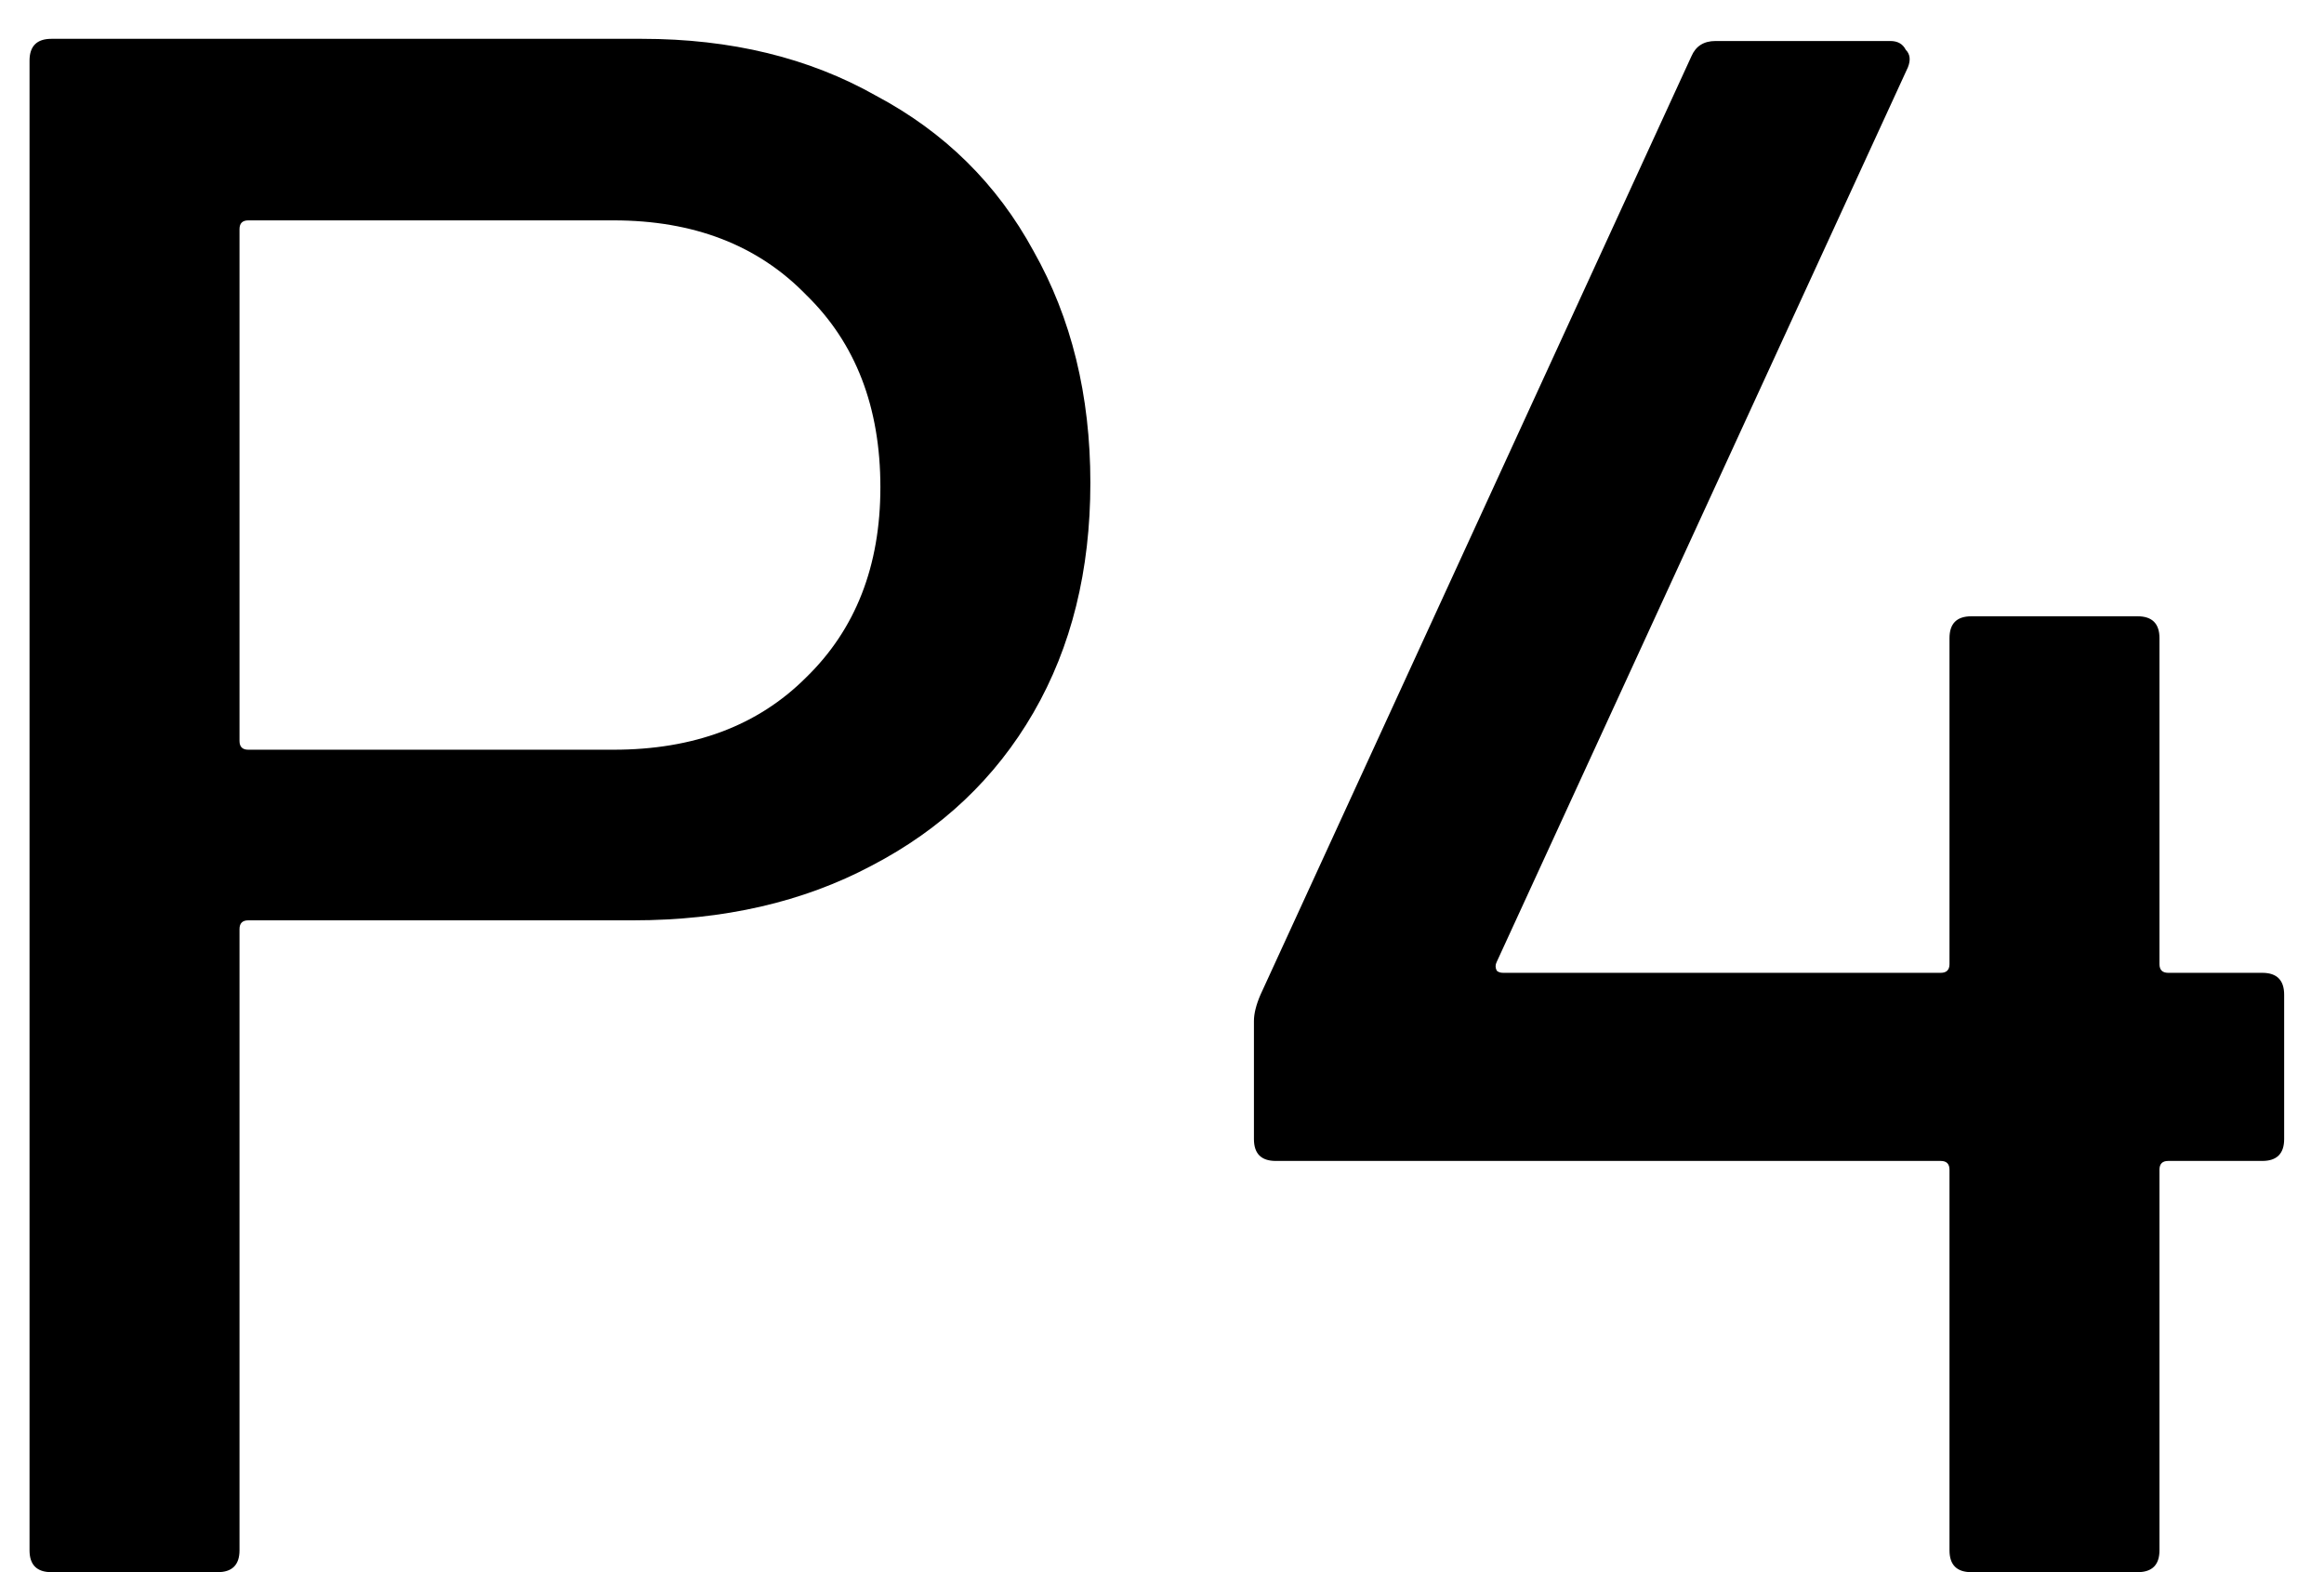 <svg width="34" height="23" viewBox="0 0 34 23" fill="none" xmlns="http://www.w3.org/2000/svg">
<path d="M9.392 0.568C10.693 0.568 11.835 0.845 12.816 1.4C13.819 1.933 14.587 2.691 15.12 3.672C15.675 4.653 15.952 5.784 15.952 7.064C15.952 8.344 15.675 9.464 15.12 10.424C14.565 11.384 13.776 12.131 12.752 12.664C11.749 13.197 10.587 13.464 9.264 13.464H3.632C3.547 13.464 3.504 13.507 3.504 13.592V22.68C3.504 22.893 3.397 23 3.184 23H0.752C0.539 23 0.432 22.893 0.432 22.68V0.888C0.432 0.675 0.539 0.568 0.752 0.568H9.392ZM8.976 10.968C10.149 10.968 11.088 10.616 11.792 9.912C12.517 9.208 12.88 8.28 12.88 7.128C12.88 5.955 12.517 5.016 11.792 4.312C11.088 3.587 10.149 3.224 8.976 3.224H3.632C3.547 3.224 3.504 3.267 3.504 3.352V10.84C3.504 10.925 3.547 10.968 3.632 10.968H8.976ZM33.097 14.232C33.31 14.232 33.417 14.339 33.417 14.552V16.664C33.417 16.877 33.31 16.984 33.097 16.984H31.721C31.635 16.984 31.593 17.027 31.593 17.112V22.68C31.593 22.893 31.486 23 31.273 23H28.841C28.627 23 28.521 22.893 28.521 22.68V17.112C28.521 17.027 28.478 16.984 28.393 16.984H18.665C18.451 16.984 18.345 16.877 18.345 16.664V14.936C18.345 14.829 18.377 14.701 18.441 14.552L24.745 0.824C24.809 0.675 24.926 0.6 25.097 0.6H27.657C27.763 0.6 27.838 0.643 27.881 0.728C27.945 0.792 27.955 0.877 27.913 0.984L21.897 14.072C21.875 14.115 21.875 14.157 21.897 14.2C21.918 14.221 21.95 14.232 21.993 14.232H28.393C28.478 14.232 28.521 14.189 28.521 14.104V9.336C28.521 9.123 28.627 9.016 28.841 9.016H31.273C31.486 9.016 31.593 9.123 31.593 9.336V14.104C31.593 14.189 31.635 14.232 31.721 14.232H33.097Z" fill="black"/>
</svg>
